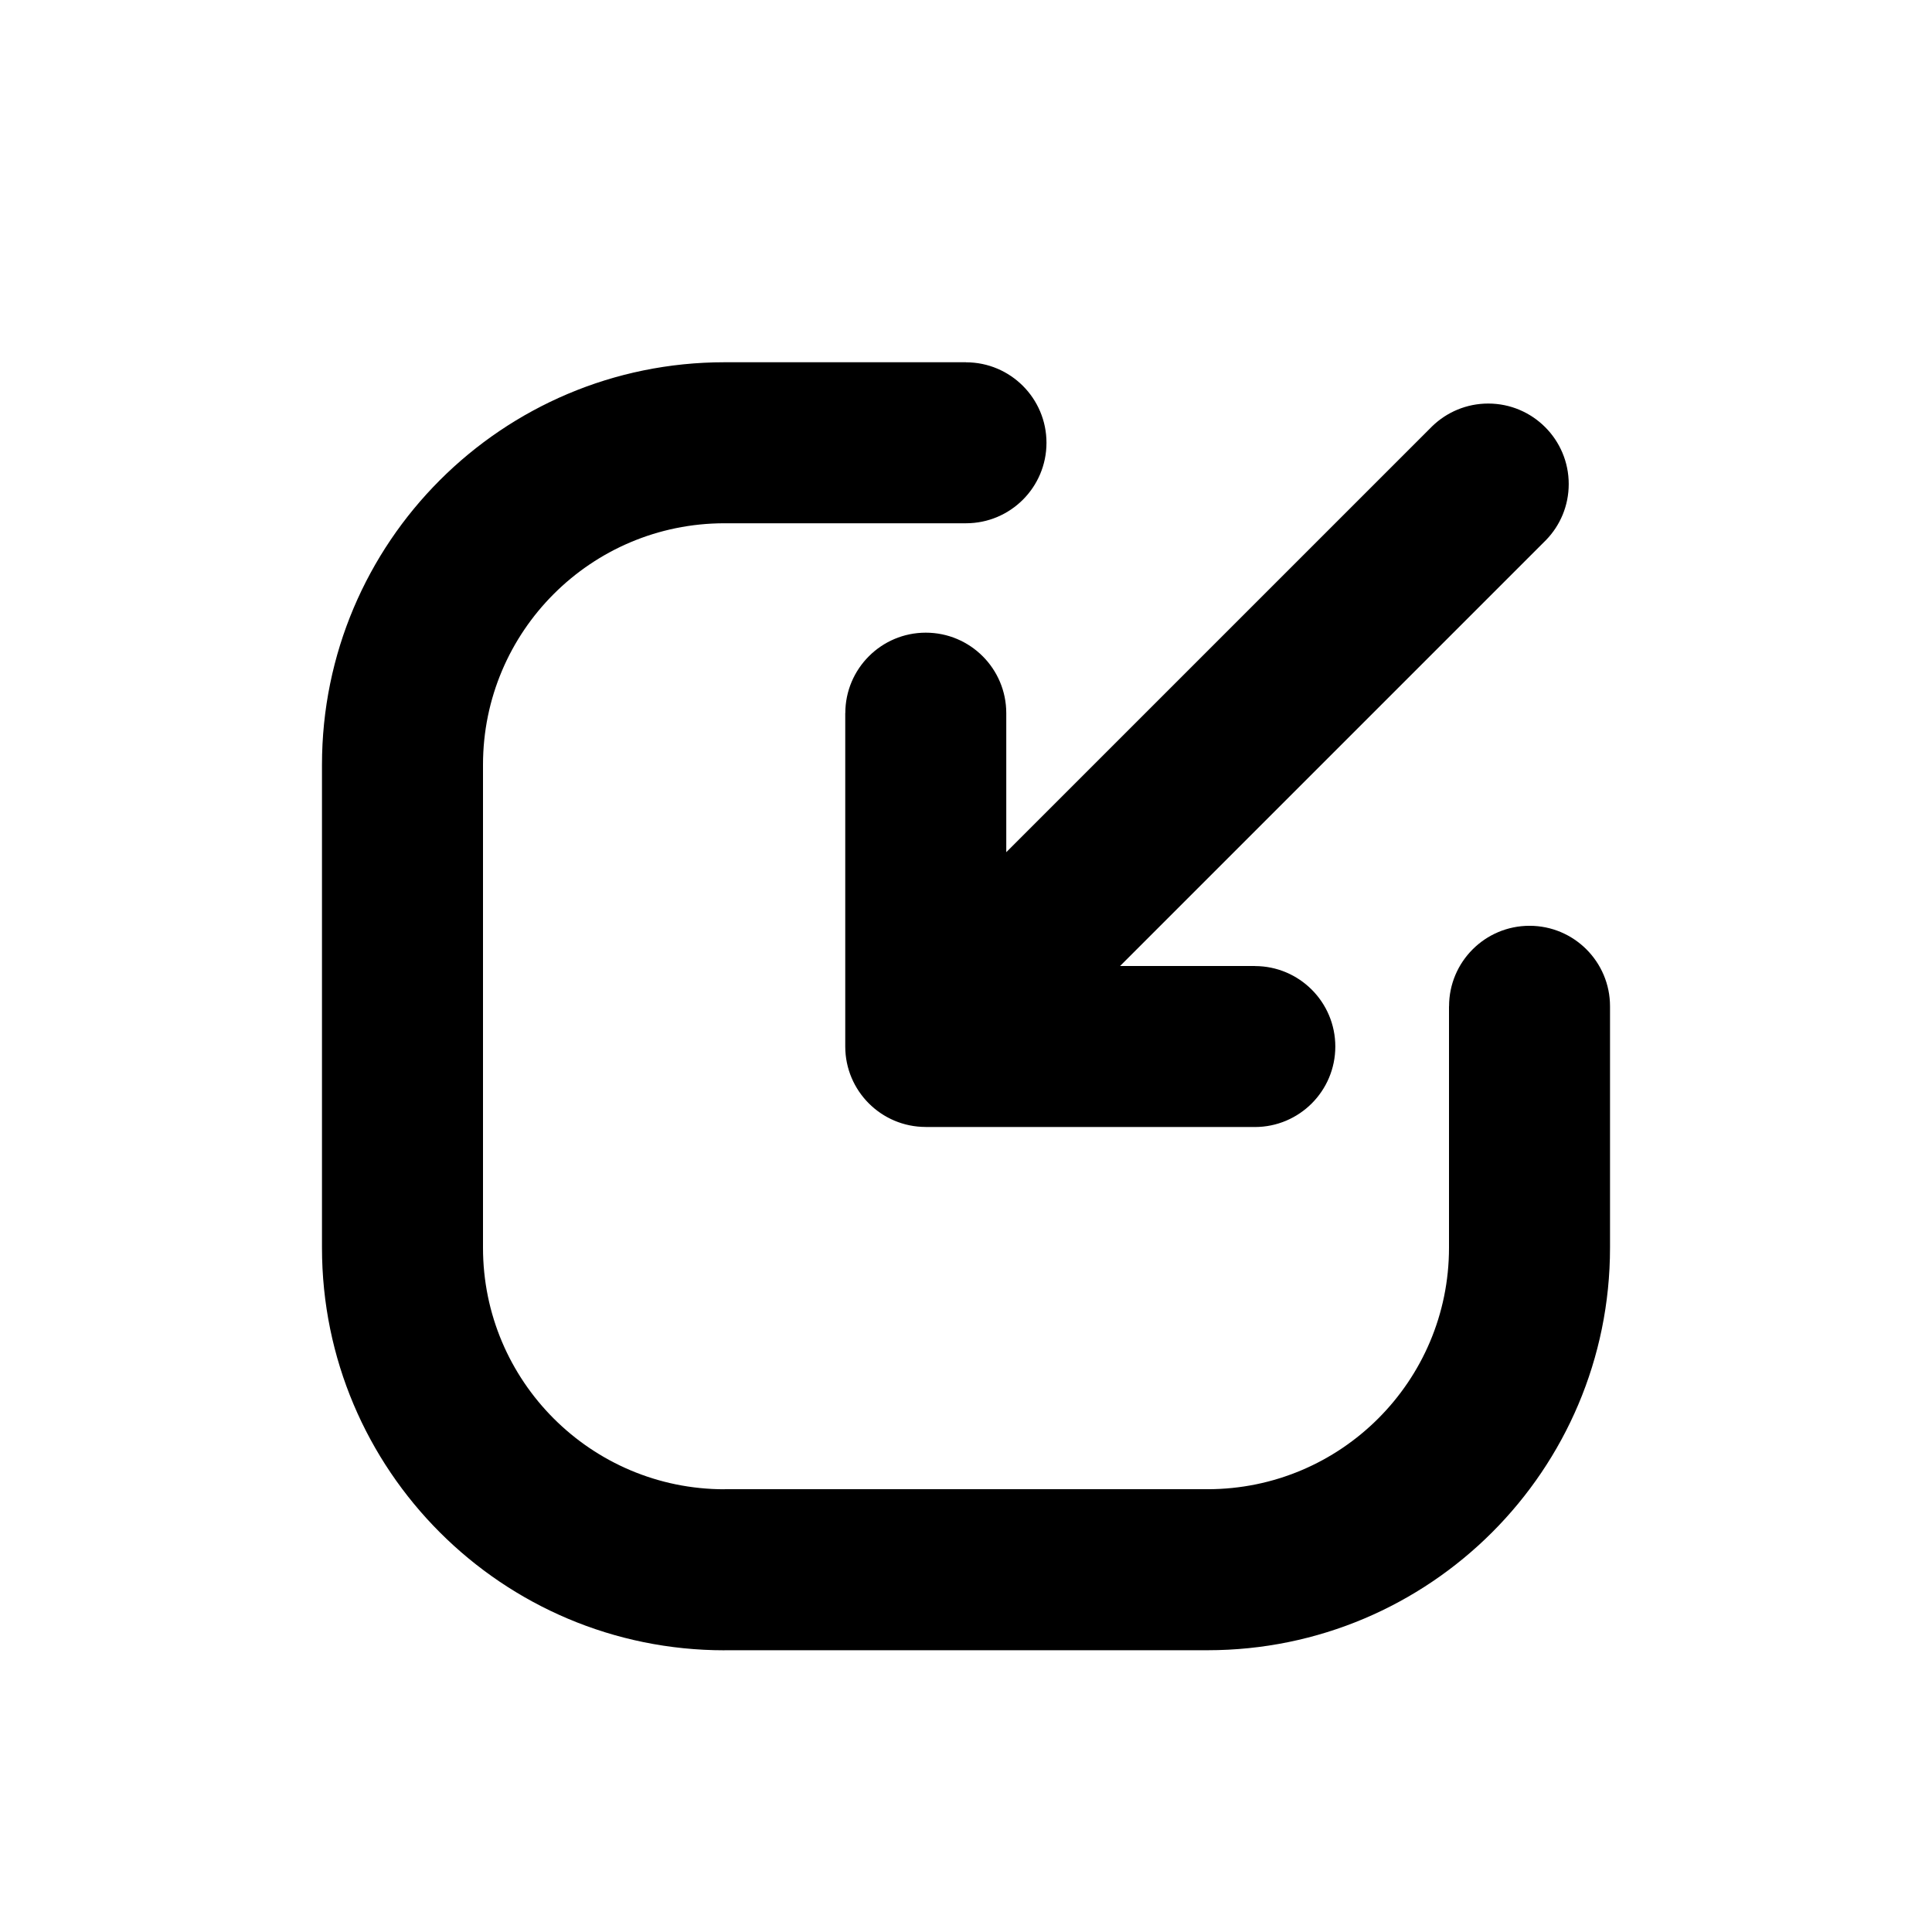 <!-- Generated by IcoMoon.io -->
<svg version="1.1" xmlns="http://www.w3.org/2000/svg" width="32" height="32" viewBox="0 0 32 32">
<title>buy</title>
<path d="M16 8.667c0.736 0 1.333-0.597 1.333-1.333s-0.597-1.333-1.333-1.333v0 2.667zM26.667 16.667c0-0.736-0.597-1.333-1.333-1.333s-1.333 0.597-1.333 1.333v0h2.667zM15.333 16c-0.736 0-1.333 0.597-1.333 1.333s0.597 1.333 1.333 1.333v0-2.667zM20.784 18.667c0.736 0 1.333-0.597 1.333-1.333s-0.597-1.333-1.333-1.333v0 2.667zM14 17.333c0 0.736 0.597 1.333 1.333 1.333s1.333-0.597 1.333-1.333v0h-2.667zM16.667 11.812c0-0.736-0.597-1.333-1.333-1.333s-1.333 0.597-1.333 1.333v0h2.667zM14.391 16.391c-0.232 0.24-0.374 0.566-0.374 0.926 0 0.736 0.597 1.333 1.333 1.333 0.36 0 0.687-0.143 0.927-0.375l-0 0-1.885-1.885zM25.609 8.943c0.232-0.24 0.374-0.566 0.374-0.926 0-0.736-0.597-1.333-1.333-1.333-0.36 0-0.687 0.143-0.927 0.375l0-0 1.885 1.885zM16 6h-4v2.667h4v-2.667zM12 6c-3.682 0-6.667 2.985-6.667 6.667v0h2.667c0-2.209 1.791-4 4-4v0-2.667zM5.333 12.667v8h2.667v-8h-2.667zM5.333 20.667c0 3.682 2.985 6.667 6.667 6.667v0-2.667c-2.209 0-4-1.791-4-4v0h-2.667zM12 27.333h8v-2.667h-8v2.667zM20 27.333c3.682 0 6.667-2.985 6.667-6.667v0h-2.667c0 2.209-1.791 4-4 4v0 2.667zM26.667 20.667v-4h-2.667v4h2.667zM15.333 18.667h5.451v-2.667h-5.451v2.667zM16.667 17.333v-5.521h-2.667v5.521h2.667zM16.276 18.276l9.333-9.333-1.885-1.885-9.333 9.333 1.885 1.885z"></path>
</svg>
